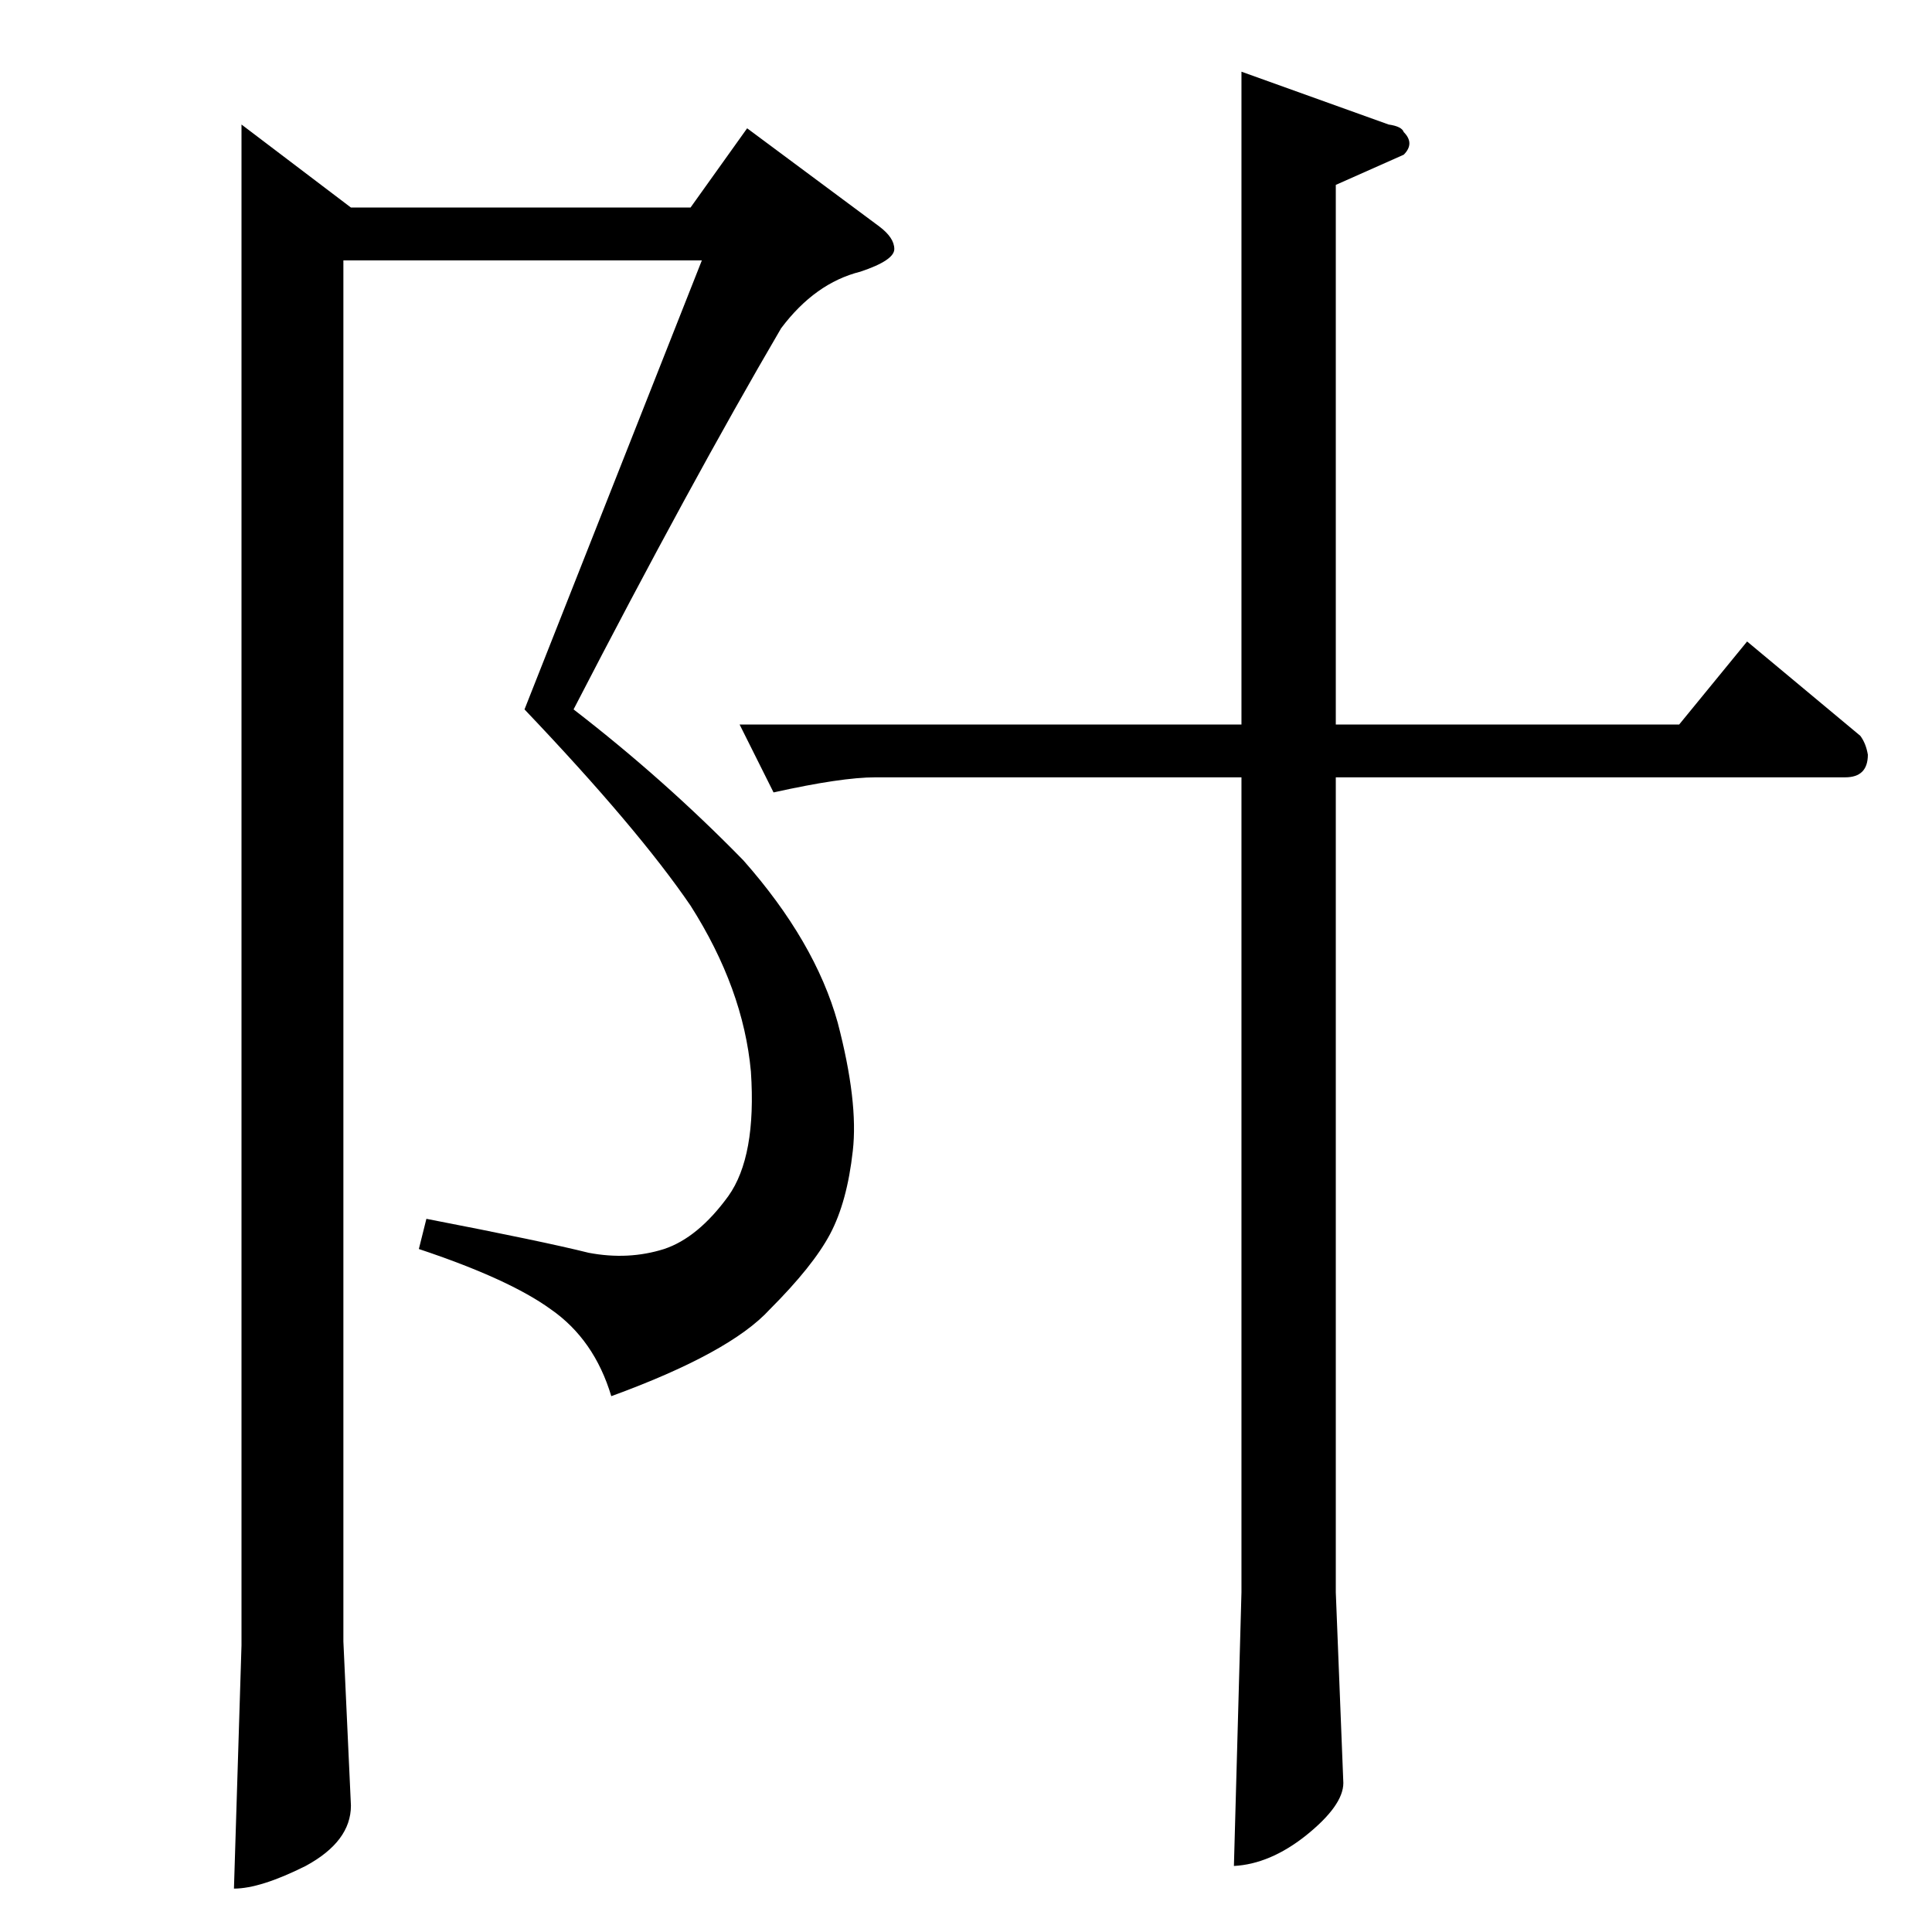 <?xml version="1.0" standalone="no"?>
<!DOCTYPE svg PUBLIC "-//W3C//DTD SVG 1.1//EN" "http://www.w3.org/Graphics/SVG/1.1/DTD/svg11.dtd" >
<svg xmlns="http://www.w3.org/2000/svg" xmlns:xlink="http://www.w3.org/1999/xlink" version="1.1" viewBox="0 -205 1024 1024">
  <g transform="matrix(1 0 0 -1 0 819)">
   <path fill="currentColor"
d="M392 640h266v346l78 -28q7 -1 8 -4q6 -6 0 -12l-36 -16v-286h182l36 44l60 -50q3 -4 4 -10q0 -12 -12 -12h-270v-432l4 -101q0 -12 -20 -28q-19 -15 -38 -16l4 145v432h-194q-18 0 -54 -8l-18 36v0v0zM396 956l70 -52q8 -6 8 -12t-18 -12q-24 -6 -42 -30
q-48 -82 -110 -202q48 -37 90 -80q38 -43 50 -86q11 -42 8 -68q-3 -27 -12 -44t-32 -40q-21 -23 -84 -46q-9 30 -32 46q-22 16 -70 32l4 16q62 -12 86 -18q21 -4 40 2q18 6 34 28q15 21 12 66q-4 44 -32 88q-28 41 -88 104l94 238h-190v-732l4 -87q0 -19 -24 -32
q-24 -12 -38 -12l4 129v806l58 -44h180l30 42v0v0z" />
  </g>

</svg>
